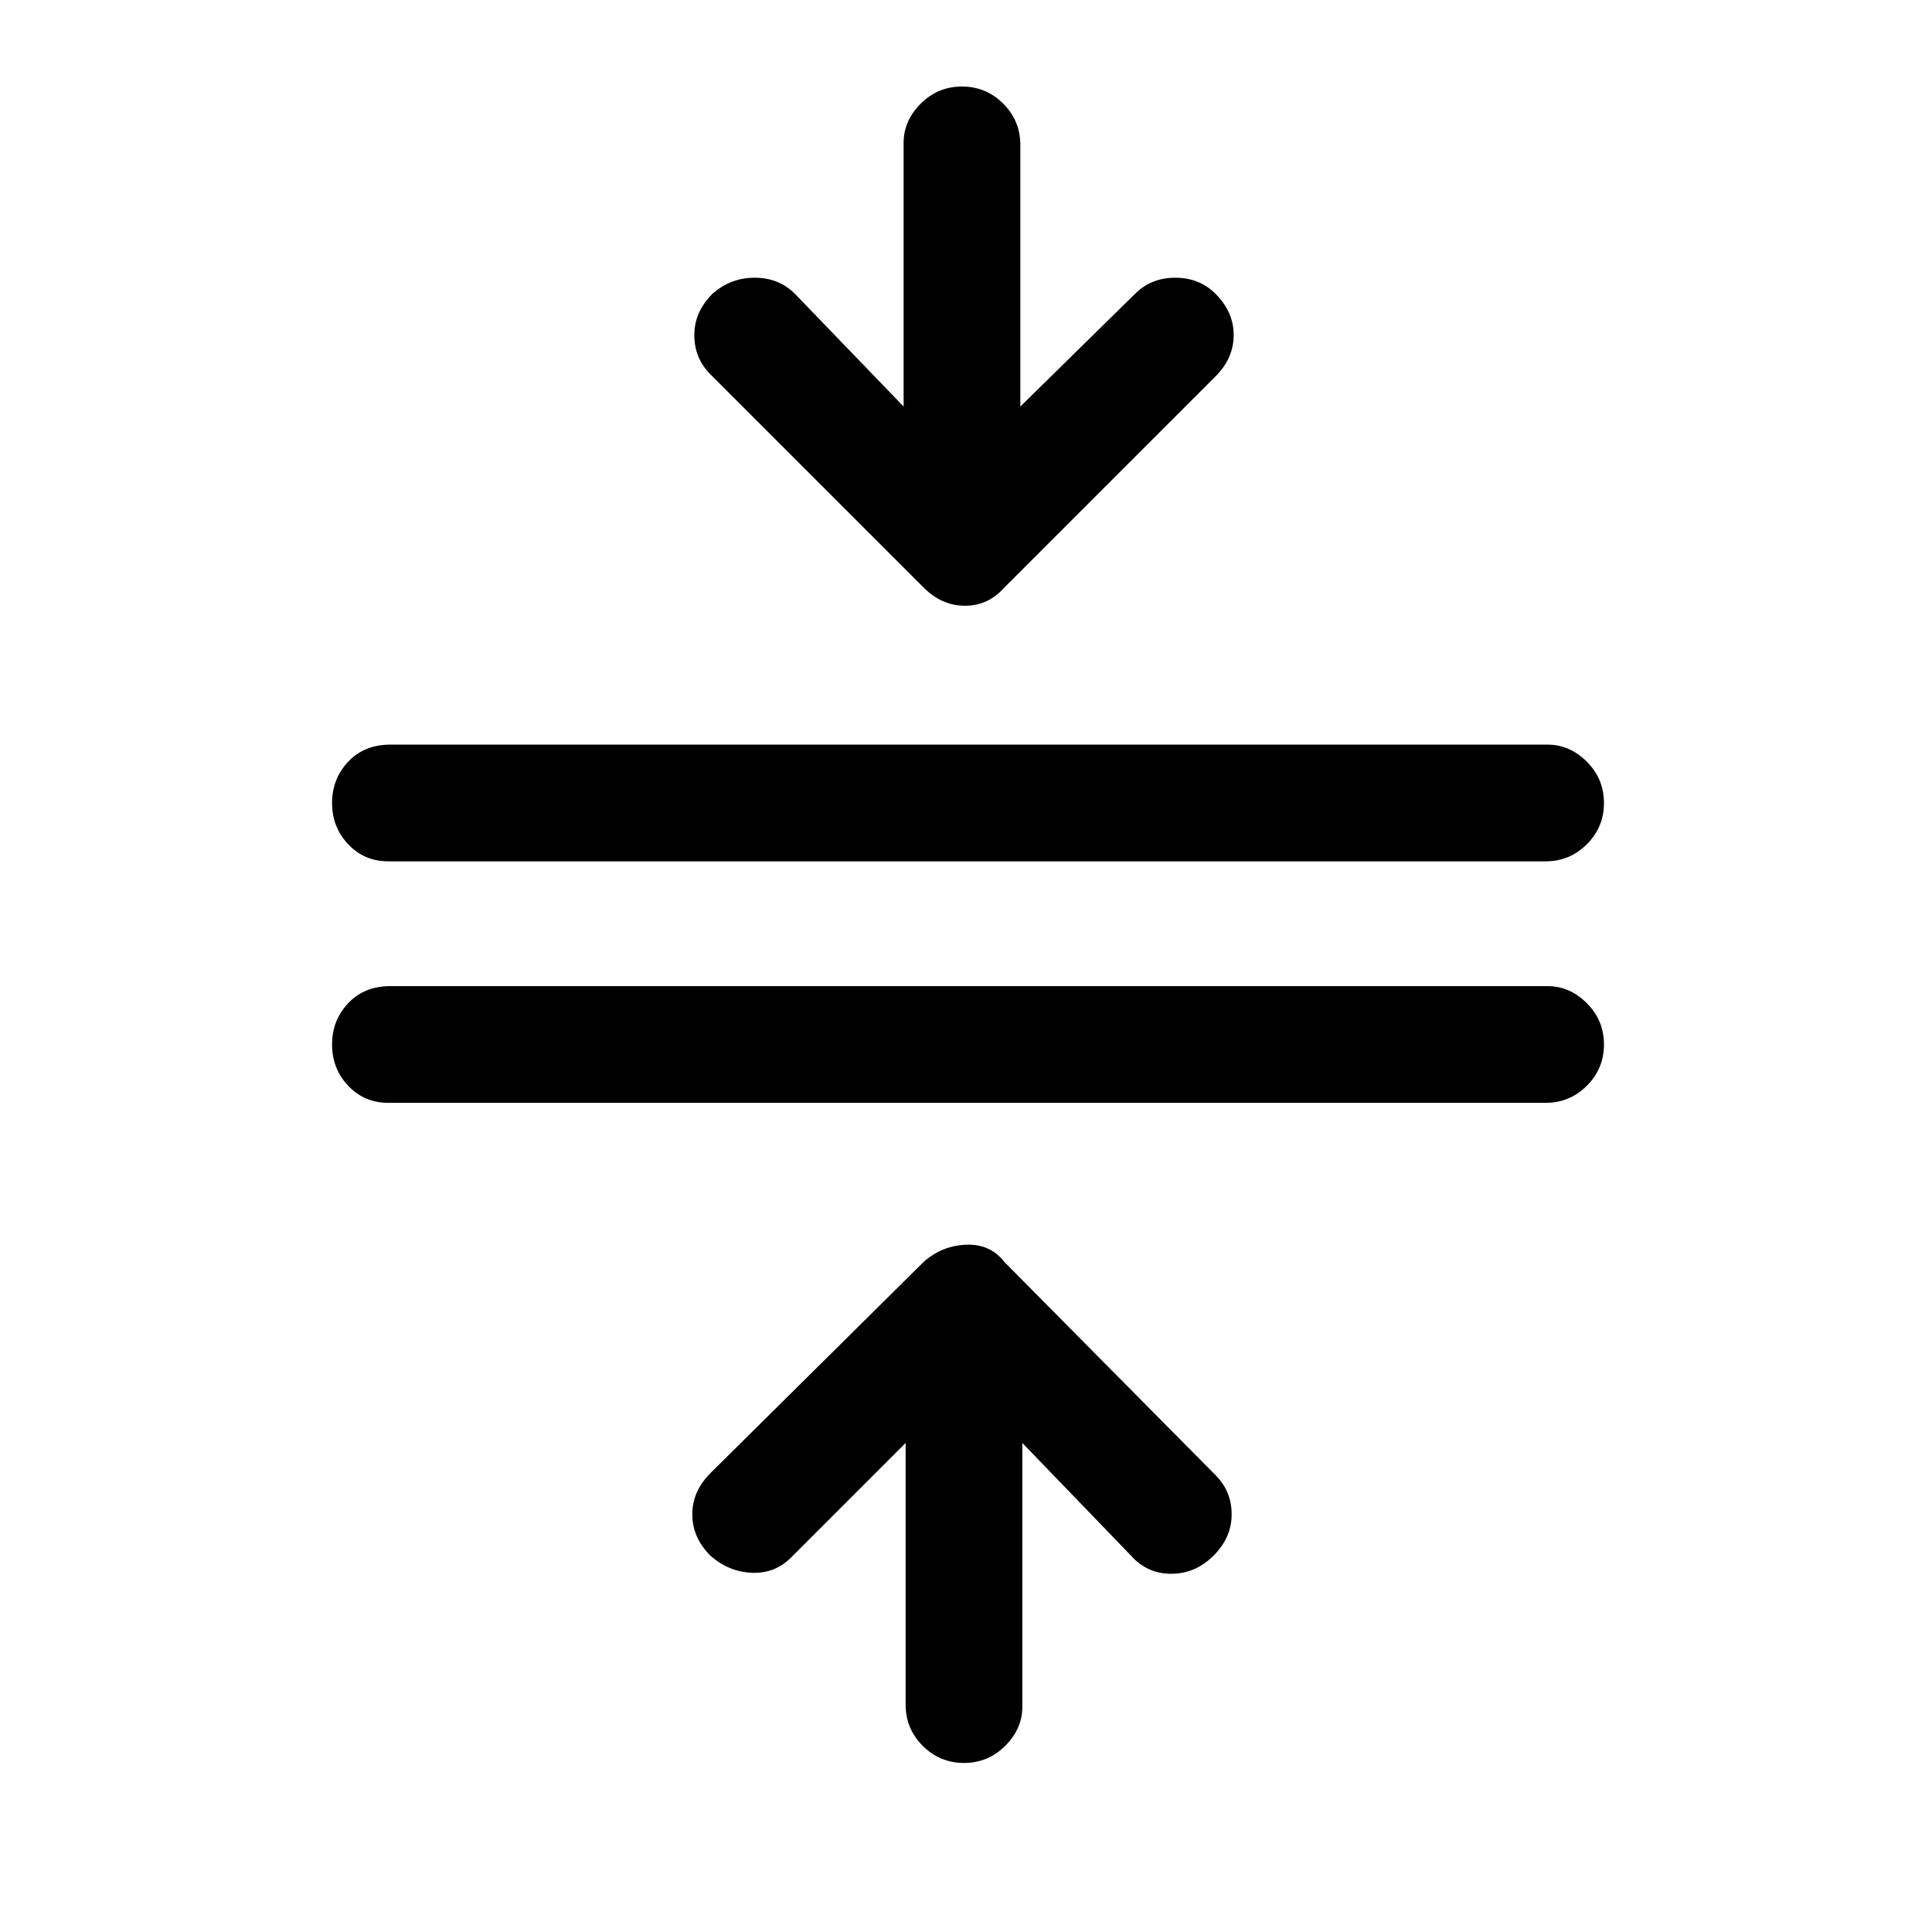 <svg xmlns="http://www.w3.org/2000/svg" height="48" width="48"><path d="M23.95 43.8q-.6 0-1.025-.425-.425-.425-.425-1.025v-6.5l-2.85 2.85q-.4.4-.975.375-.575-.025-1.025-.425-.45-.45-.45-1.025t.45-1.025l5.3-5.25q.45-.4 1.05-.425.6-.025.95.425l5.25 5.3q.4.4.4.975t-.45 1.025q-.45.45-1.05.45-.6 0-1-.45l-2.7-2.8v6.55q0 .55-.425.975-.425.425-1.025.425ZM9.65 27.4q-.6 0-1-.425t-.4-1.025q0-.6.4-1.025.4-.425 1.05-.425h28.75q.55 0 .975.425.425.425.425 1.025 0 .6-.425 1.025Q39 27.4 38.4 27.4Zm0-6q-.6 0-1-.425t-.4-1.025q0-.6.4-1.025.4-.425 1.05-.425h28.75q.55 0 .975.425.425.425.425 1.025 0 .6-.425 1.025Q39 21.4 38.4 21.4Zm13.3-6.8-5.3-5.3q-.4-.4-.4-.975T17.7 7.3q.45-.4 1.05-.4.6 0 1 .4l2.7 2.8V3.55q0-.55.425-.975.425-.425 1.025-.425.6 0 1.025.425.425.425.425 1.025v6.5l2.85-2.8q.4-.4 1-.4t1 .4q.45.45.45 1.025T30.2 9.35l-5.25 5.25q-.4.45-.975.45t-1.025-.45Z"/></svg>